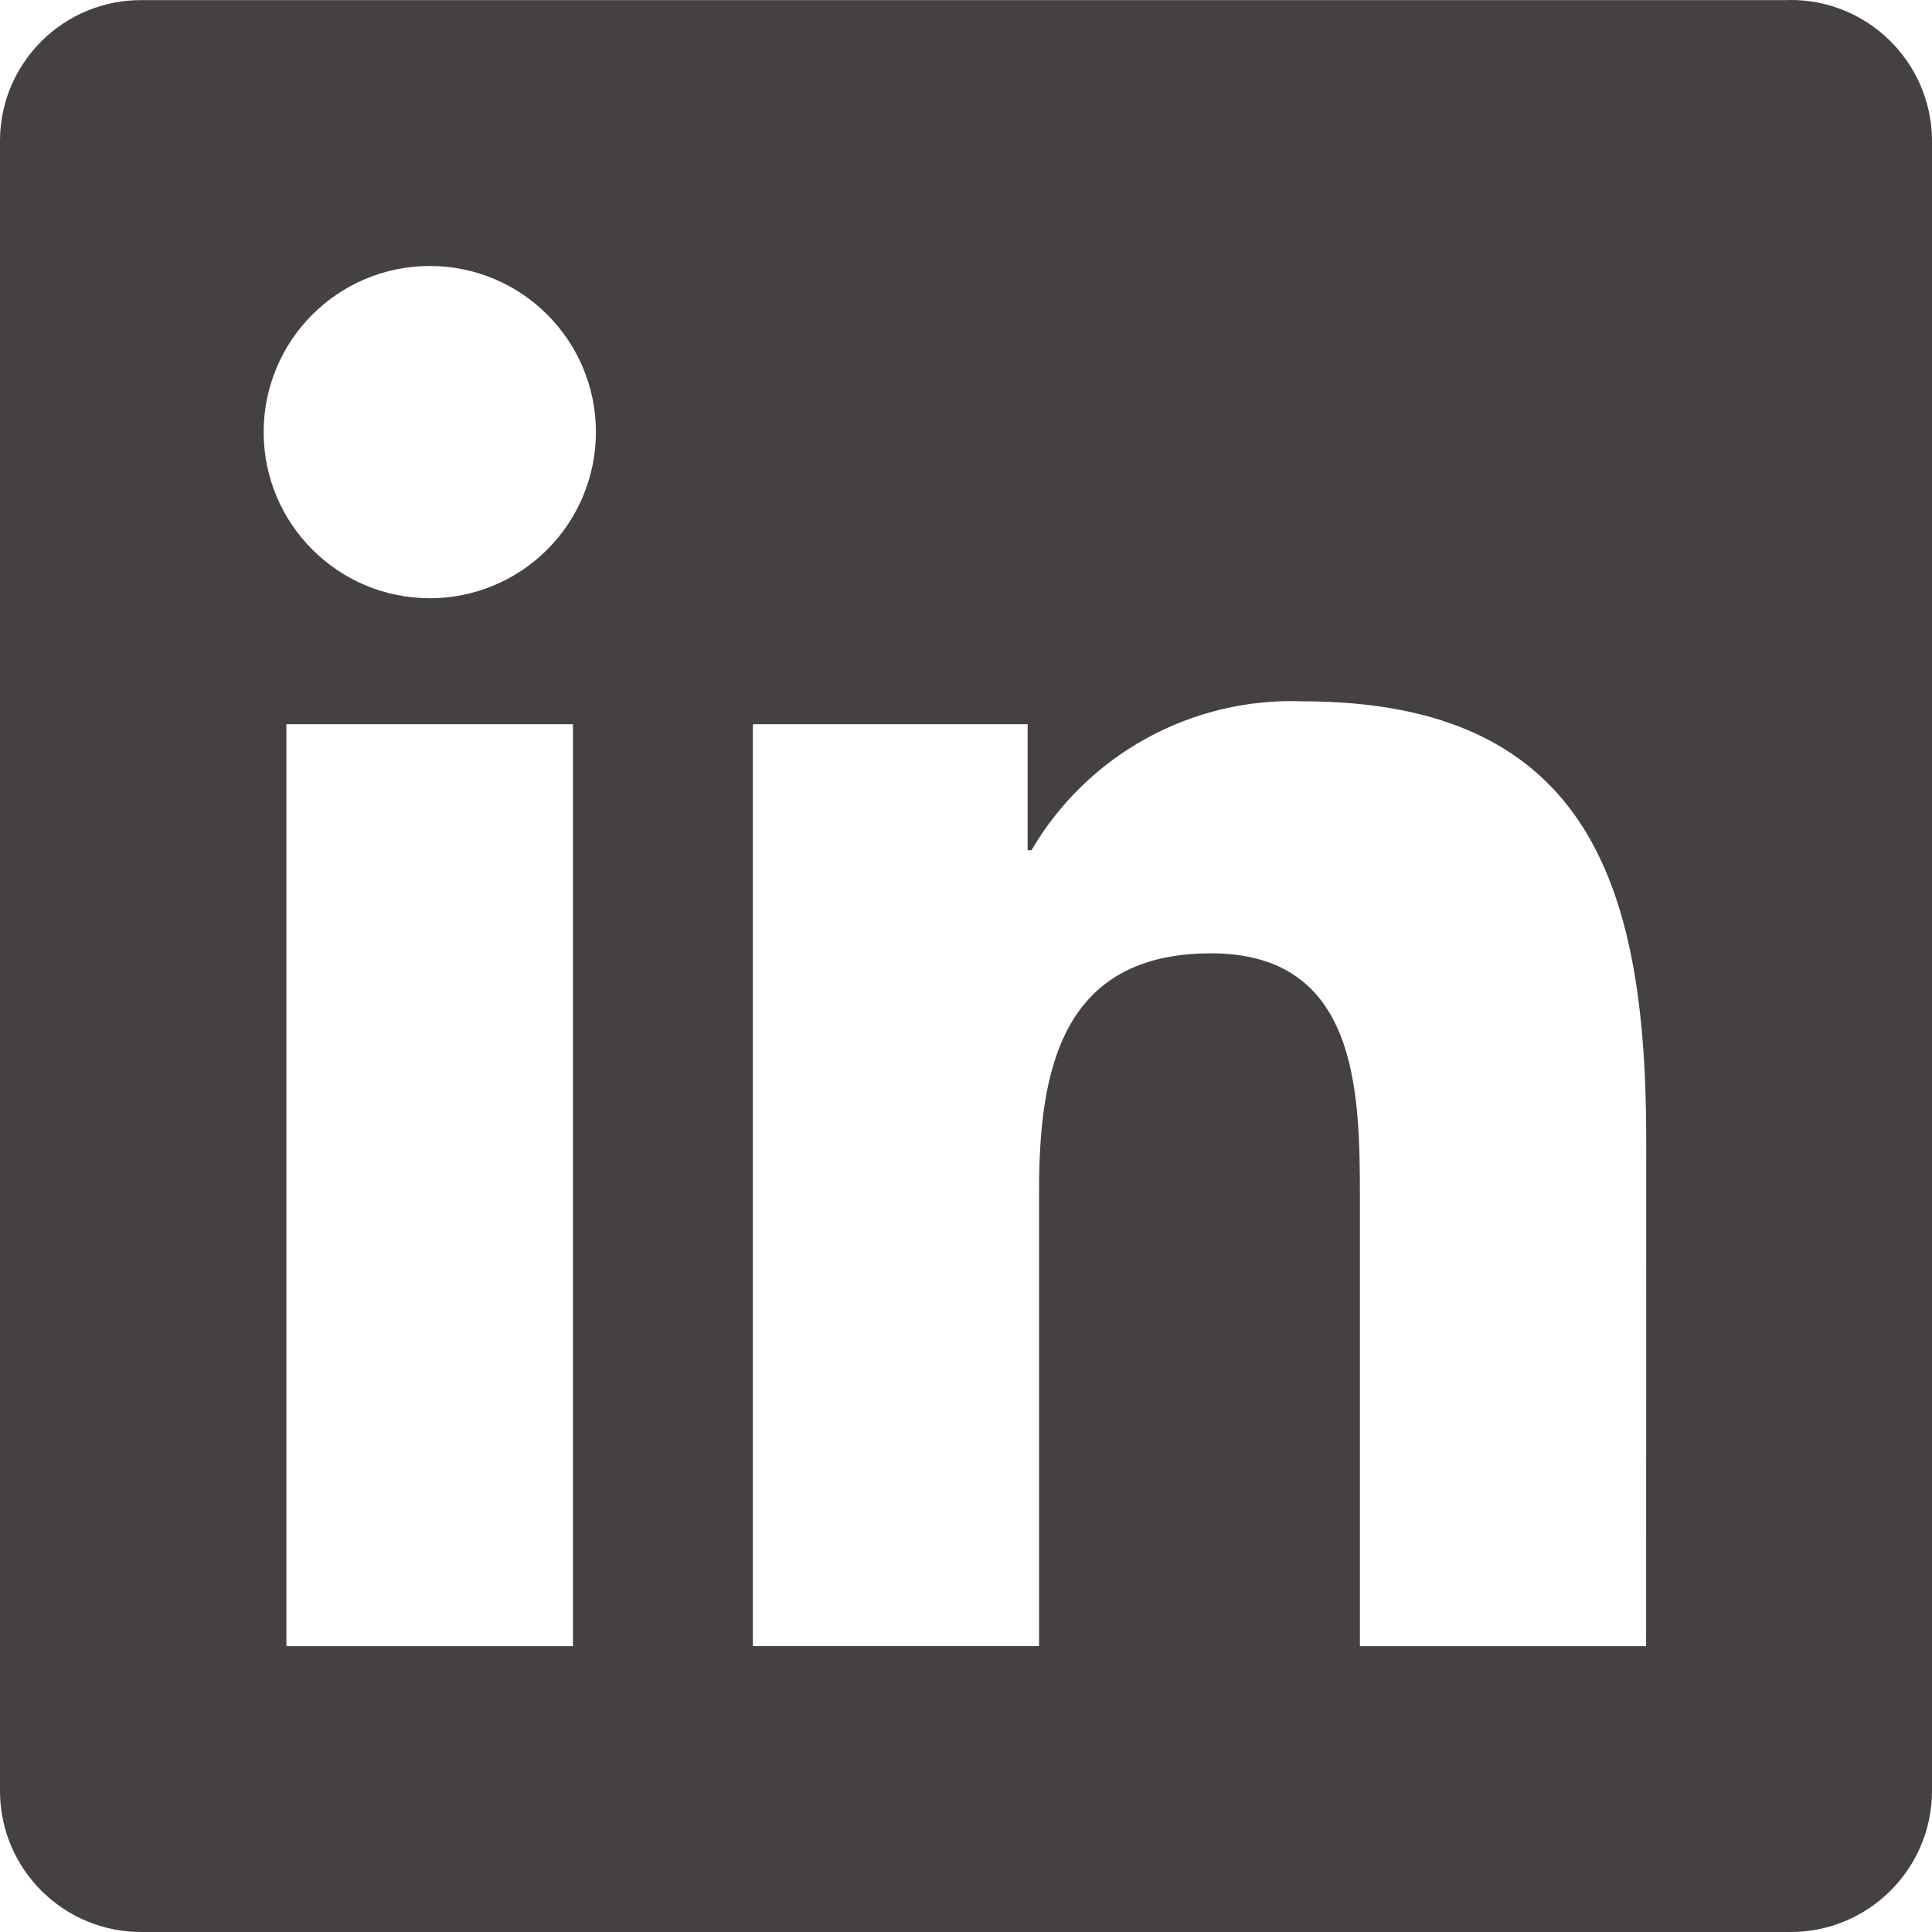 <svg width="34" height="34" viewBox="0 0 34 34" fill="none" xmlns="http://www.w3.org/2000/svg">
<path d="M28.969 28.97H23.932V21.08C23.932 19.199 23.898 16.777 21.311 16.777C18.688 16.777 18.286 18.827 18.286 20.943V28.969H13.249V12.745H18.085V14.963H18.152C18.636 14.135 19.336 13.454 20.176 12.993C21.016 12.531 21.966 12.306 22.924 12.342C28.03 12.342 28.971 15.7 28.971 20.07L28.969 28.97ZM7.564 10.528C5.95 10.528 4.641 9.219 4.64 7.605C4.64 5.99 5.949 4.681 7.563 4.681C9.178 4.68 10.487 5.989 10.487 7.604C10.487 8.379 10.179 9.123 9.631 9.671C9.083 10.22 8.34 10.528 7.564 10.528ZM10.083 28.97H5.04V12.745H10.083V28.97L10.083 28.97ZM31.481 0.002H2.509C1.139 -0.013 0.016 1.084 -0 2.453V31.546C0.016 32.916 1.139 34.014 2.509 34H31.481C32.854 34.017 33.981 32.919 34 31.546V2.451C33.98 1.079 32.853 -0.018 31.481 -2.74049e-05" fill="#454141"/>
</svg>

